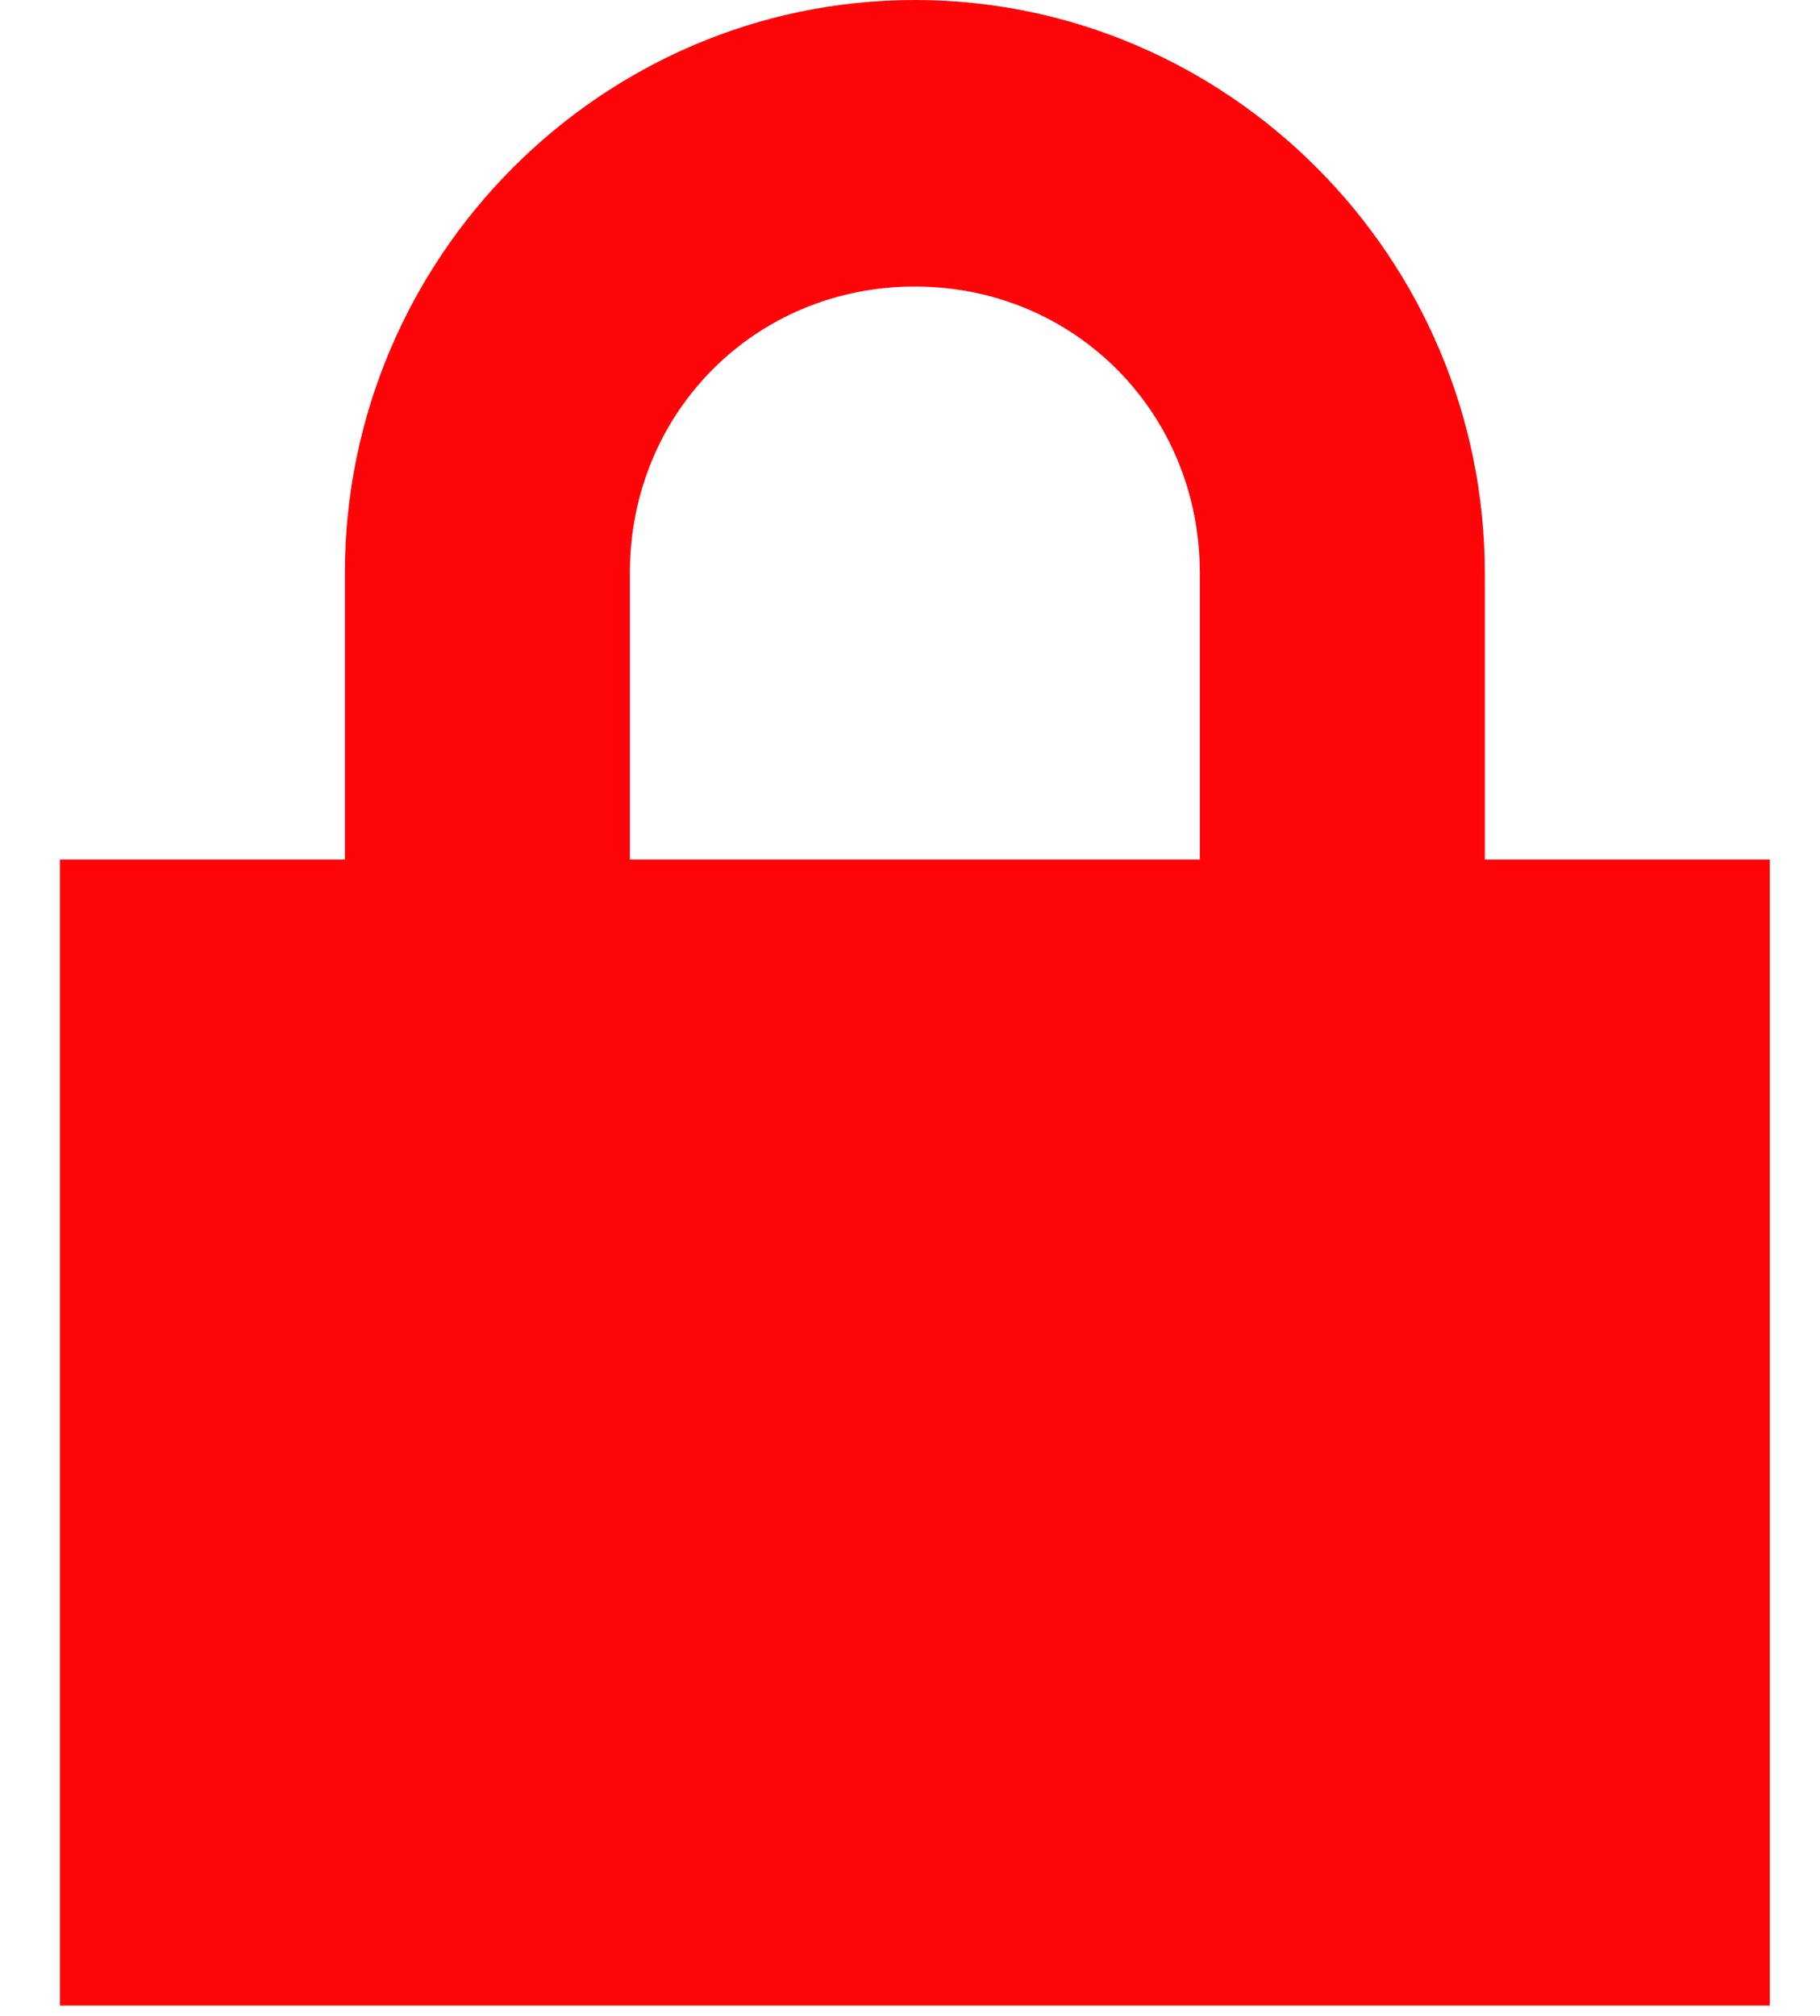 <svg width="28" height="31" viewBox="0 0 28 31" fill="none" xmlns="http://www.w3.org/2000/svg">
<path d="M14.074 0C9.252 0 5.306 3.965 5.306 8.812V13.218H0.922V30.841H27.227V13.218H22.843V8.812C22.843 3.965 18.897 0 14.074 0ZM14.074 4.406C16.529 4.406 18.459 6.344 18.459 8.812V13.218H9.69V8.812C9.69 6.344 11.619 4.406 14.074 4.406Z" fill="#FF0408"/>
</svg>
